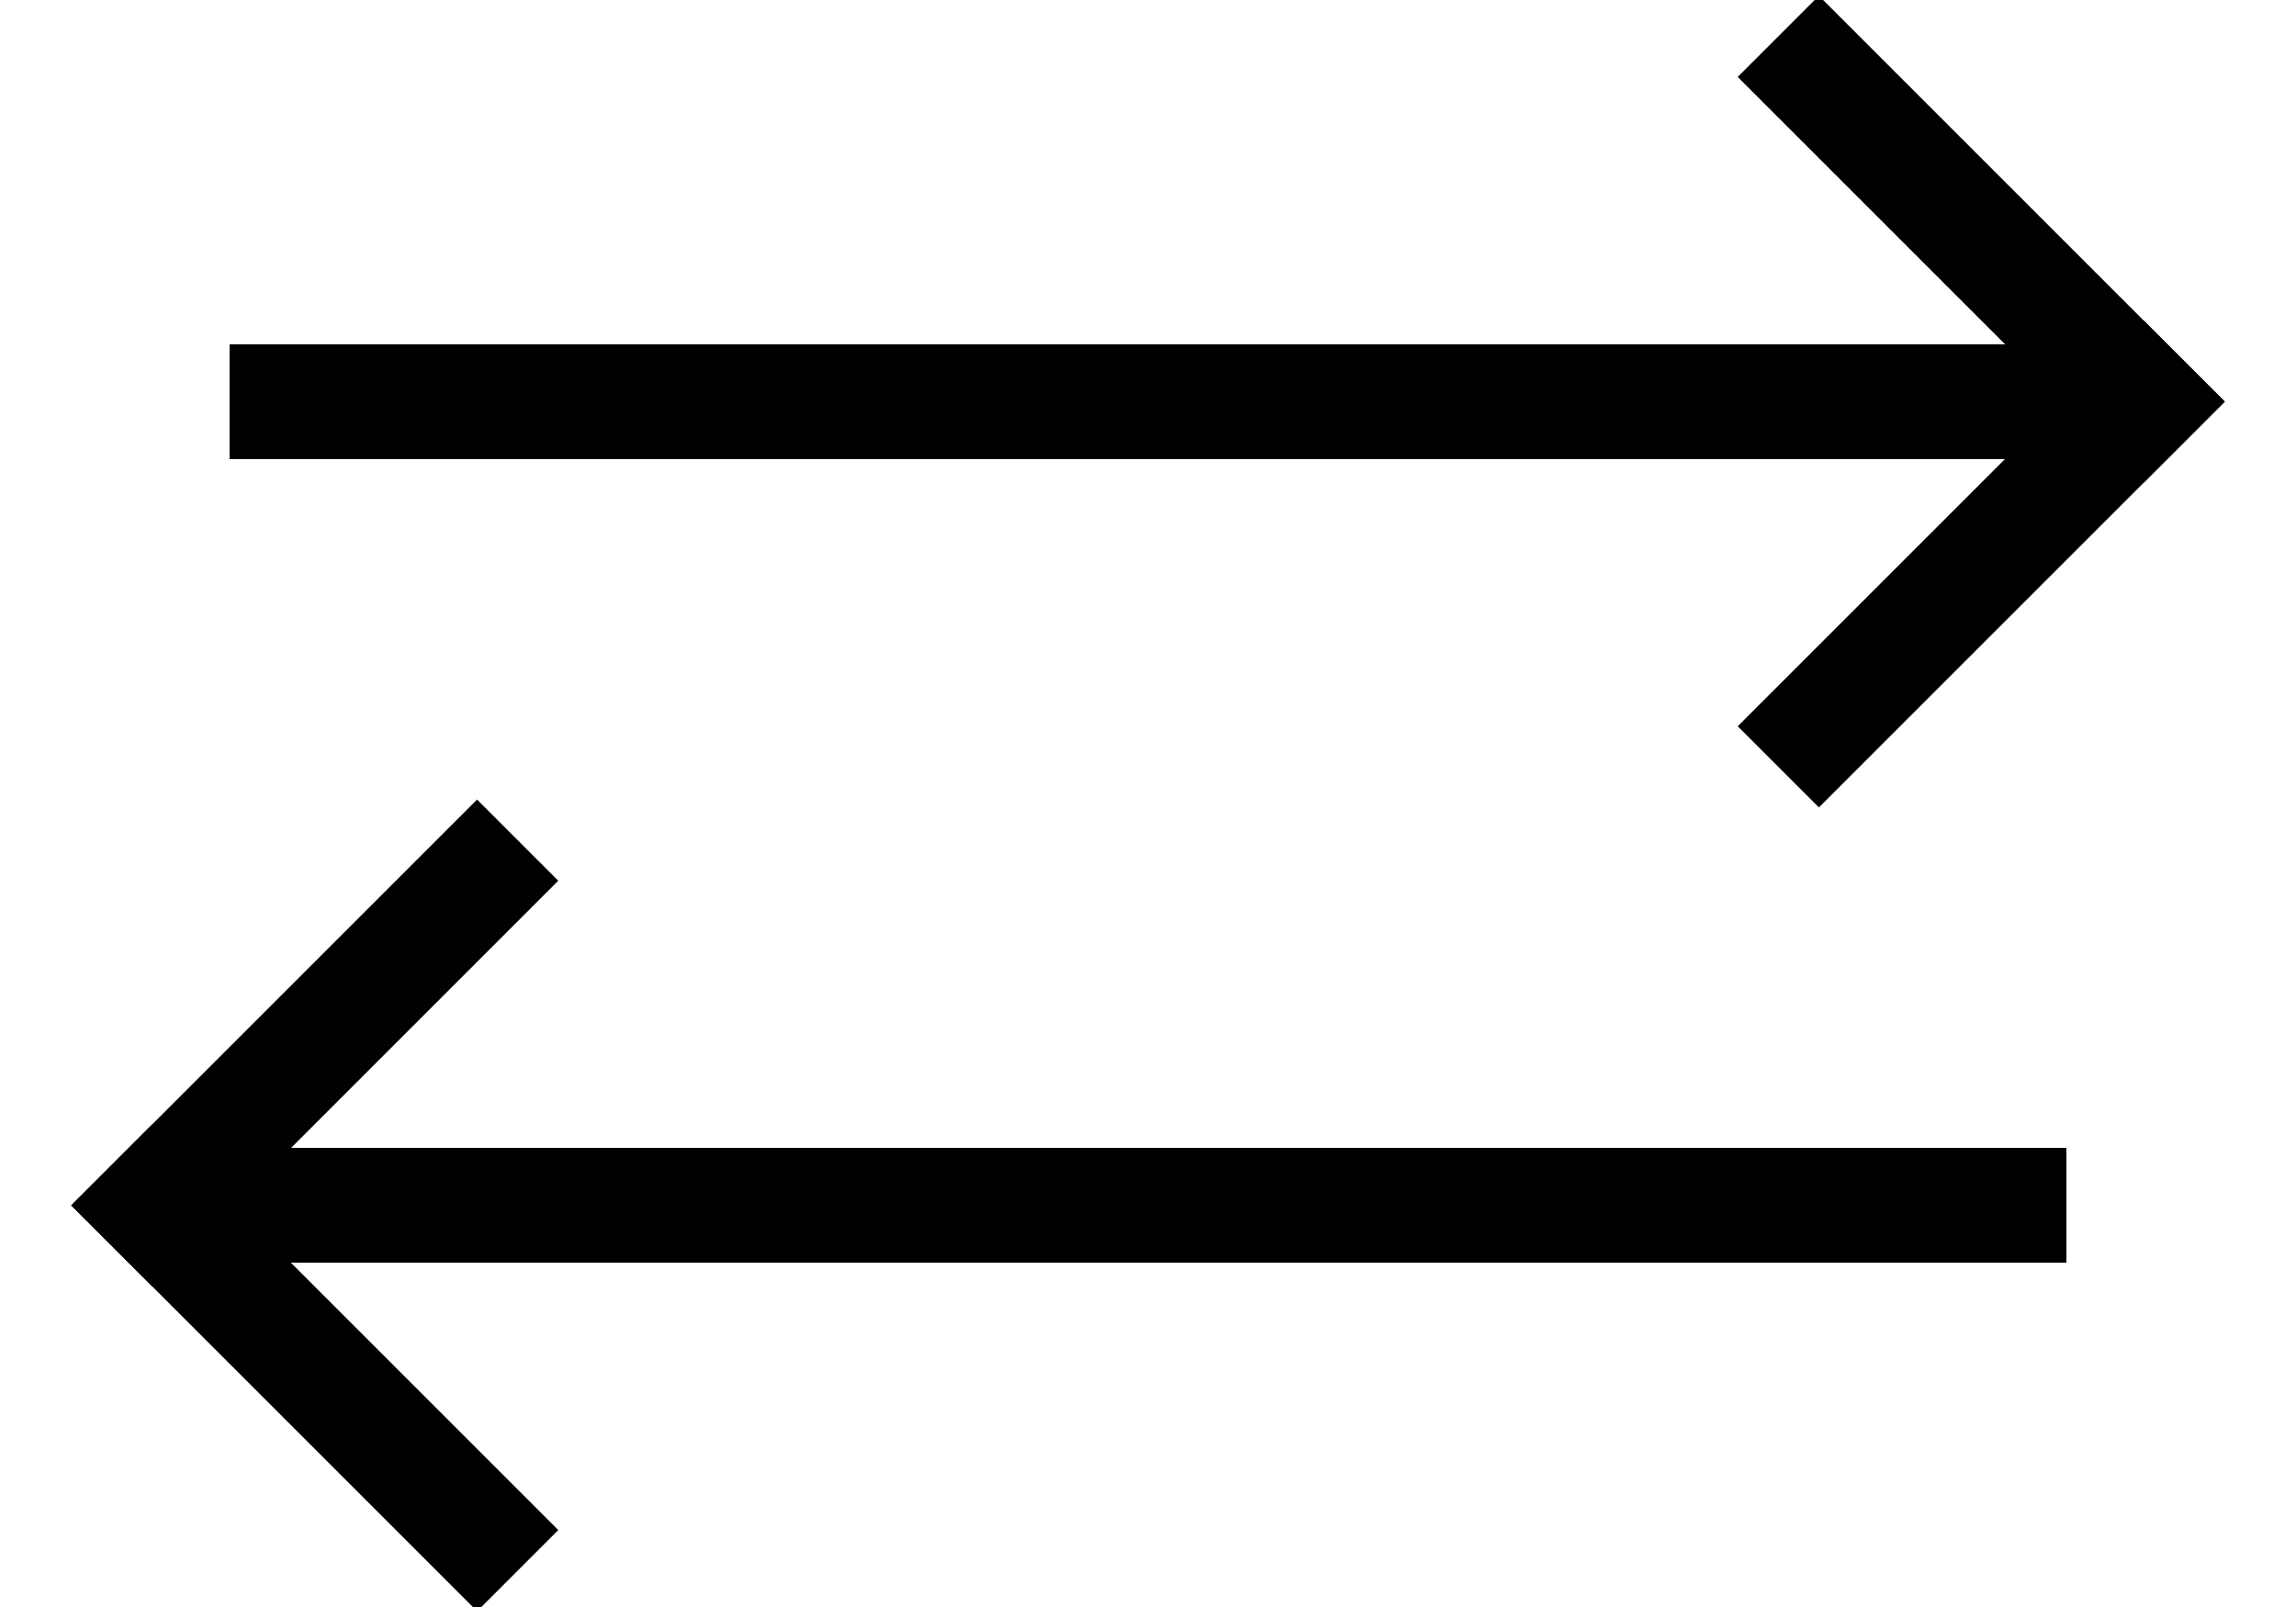 <svg tabindex="0" class="switch-currencies" xmlns="http://www.w3.org/2000/svg" width="20" height="14" viewBox="0 0 20 14">
    <g fill-rule="evenodd" transform="translate(0 -1)">
        <g transform="translate(2)">
            <rect width="16" height="1" y="4"></rect>
            <g transform="rotate(-135 8.586 1.15)">
                <rect width="1" height="5"></rect>
                <rect width="1" height="5" x="2" y="2" transform="rotate(90 2.5 4.5)"></rect>
            </g>
        </g>
        <g transform="rotate(-180 9 8)">
            <rect width="16" height="1" y="4"></rect>
            <g transform="rotate(-135 8.586 1.15)">
                <rect width="1" height="5"></rect>
                <rect width="1" height="5" x="2" y="2" transform="rotate(90 2.5 4.5)"></rect>
            </g>
        </g>
    </g>
</svg>

